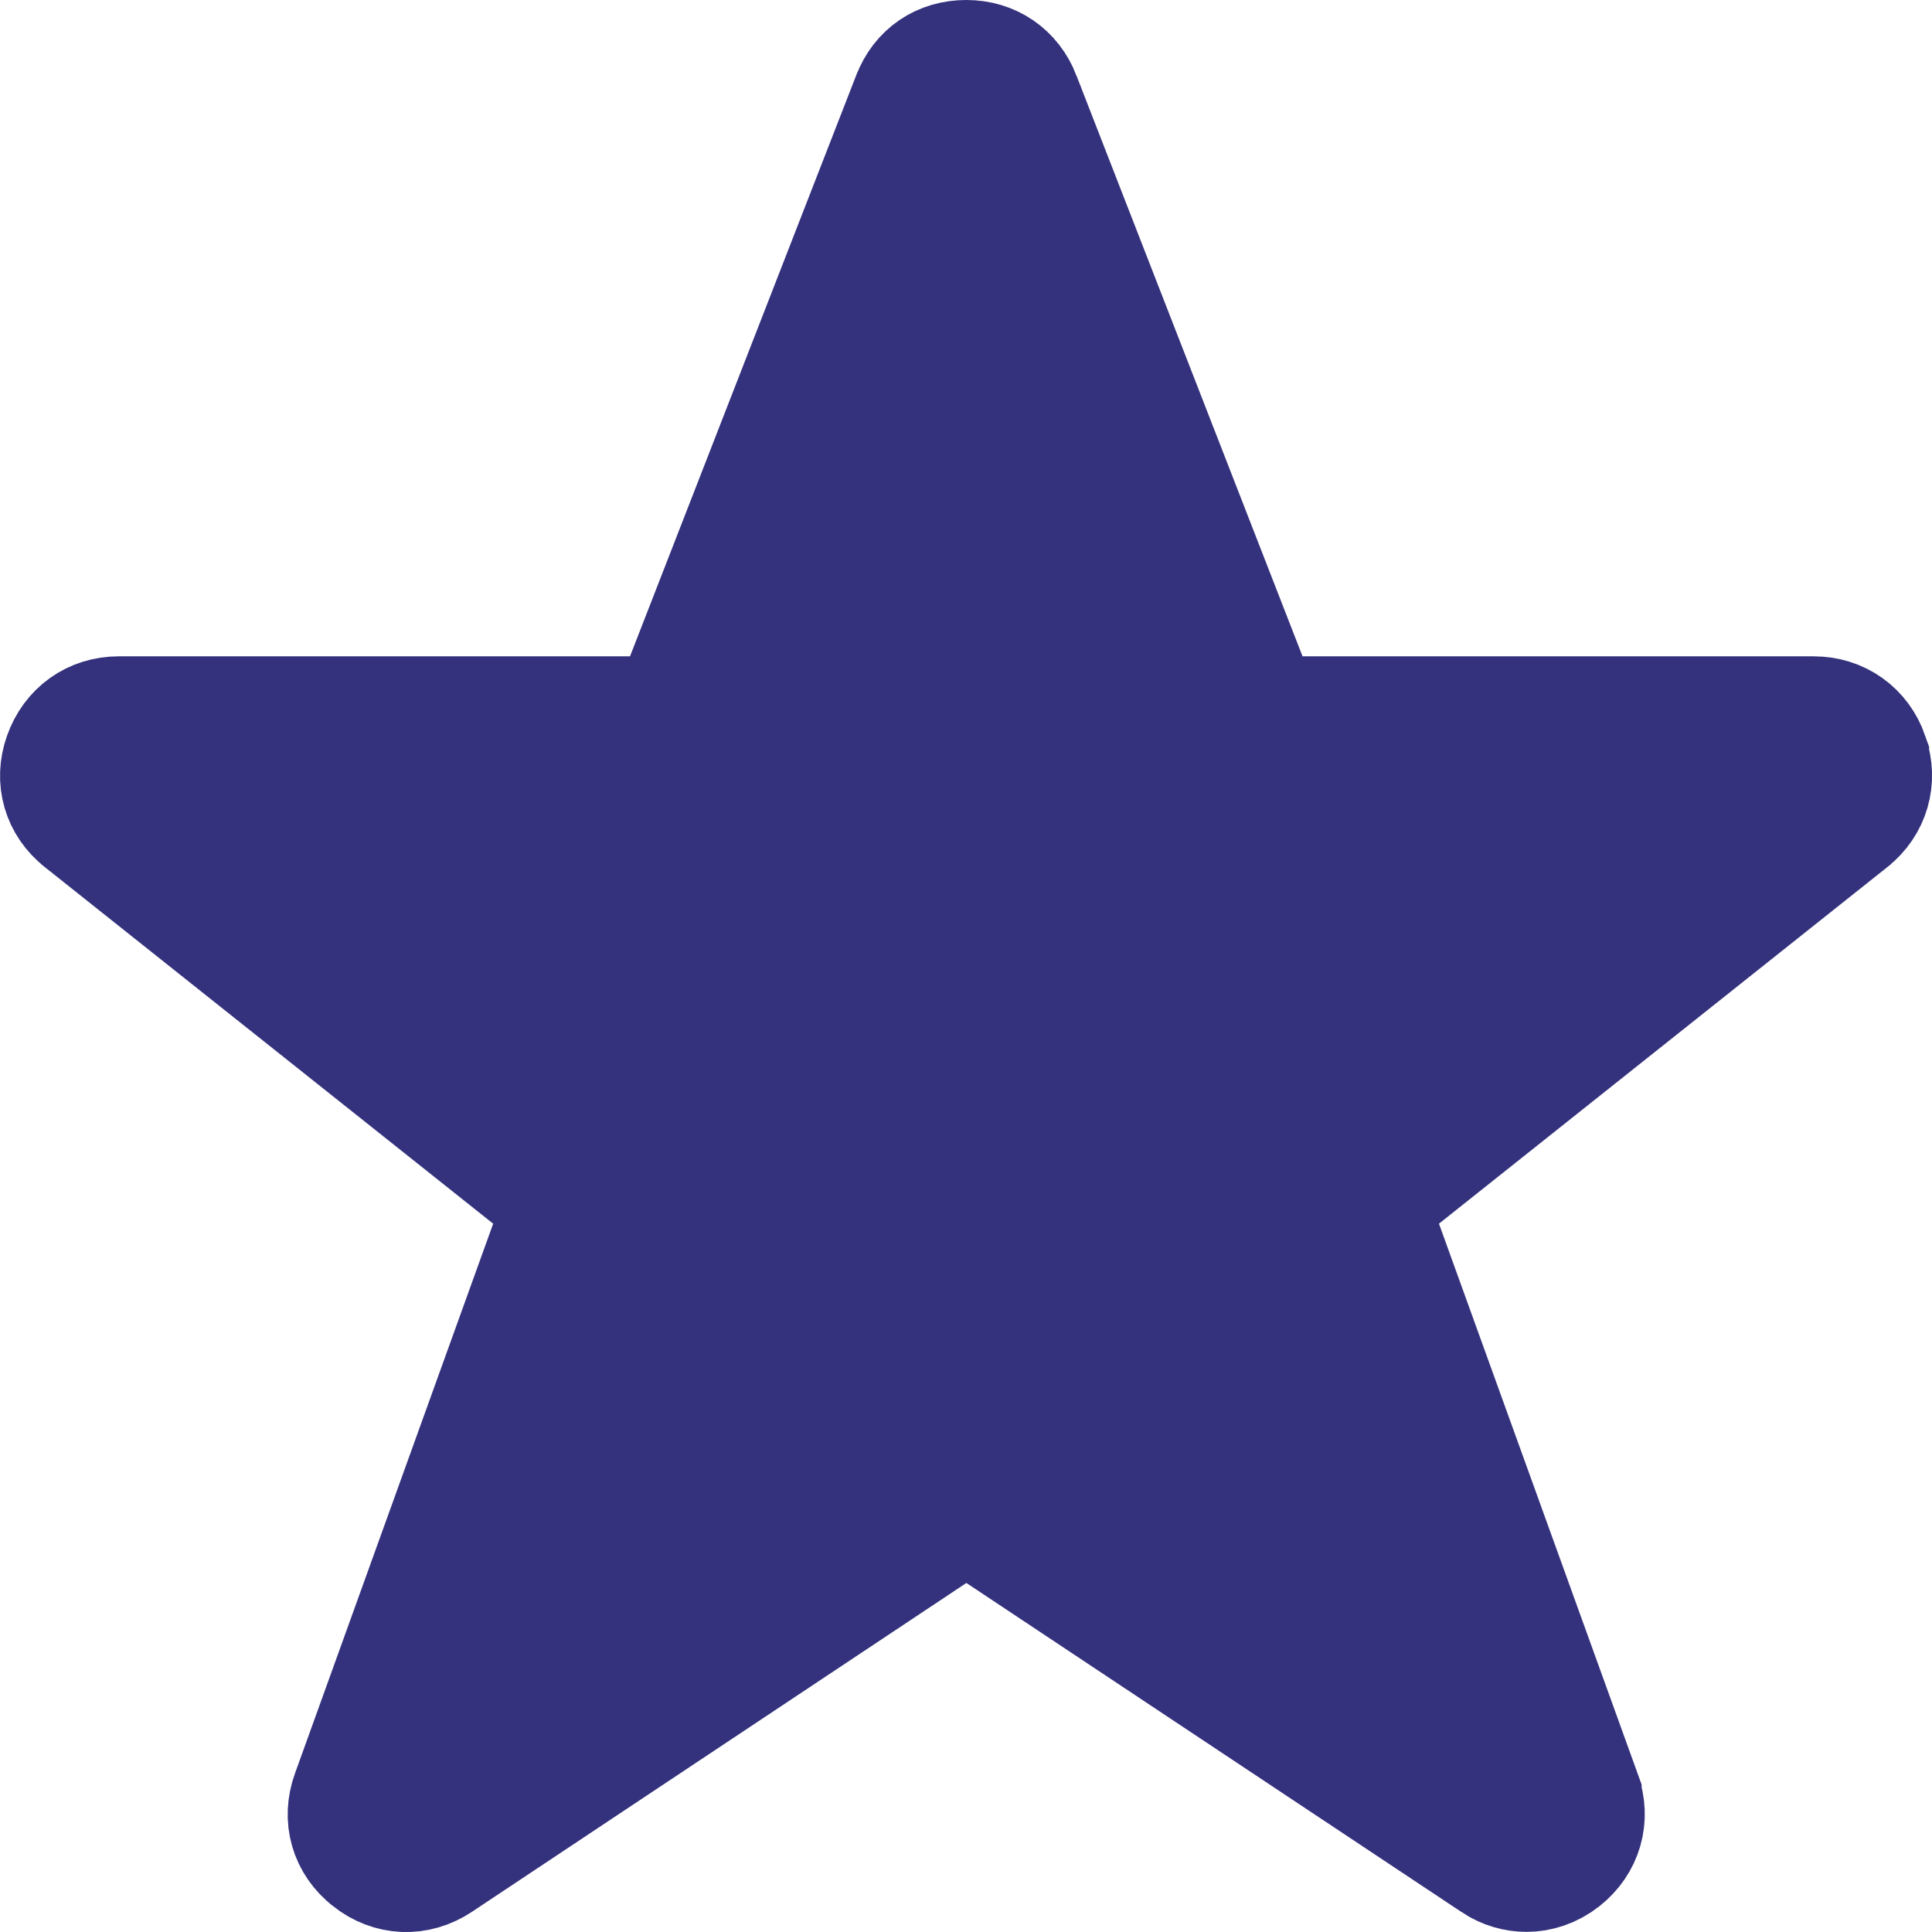 <svg width="14" height="14" viewBox="0 0 14 14" fill="none" xmlns="http://www.w3.org/2000/svg">
<path d="M13.479 5.496L13.479 5.497C13.531 5.645 13.486 5.796 13.366 5.891L13.365 5.892L10.116 8.476L9.835 8.699L9.957 9.037L11.396 13.02C11.396 13.02 11.396 13.021 11.396 13.021C11.45 13.169 11.406 13.321 11.281 13.42C11.21 13.476 11.132 13.499 11.063 13.499C10.997 13.499 10.93 13.481 10.867 13.439L10.866 13.438L7.279 11.054L7.002 10.87L6.725 11.055L3.142 13.438C3.142 13.438 3.142 13.438 3.142 13.438C3.007 13.527 2.85 13.52 2.724 13.421L2.722 13.419C2.597 13.322 2.553 13.172 2.608 13.02C2.608 13.02 2.608 13.02 2.608 13.02L4.044 9.037L4.166 8.699L3.885 8.476L0.636 5.892L0.635 5.891C0.513 5.795 0.47 5.646 0.522 5.499C0.576 5.345 0.705 5.256 0.86 5.256H4.565H4.907L5.031 4.938L6.67 0.728L6.67 0.728L6.671 0.726C6.726 0.582 6.846 0.5 7.002 0.5C7.156 0.5 7.278 0.584 7.334 0.727L7.334 0.728L8.973 4.938L9.097 5.256H9.439H13.142C13.299 5.256 13.427 5.347 13.479 5.496Z" fill="#34317D" stroke="#34317D"/>
</svg>
